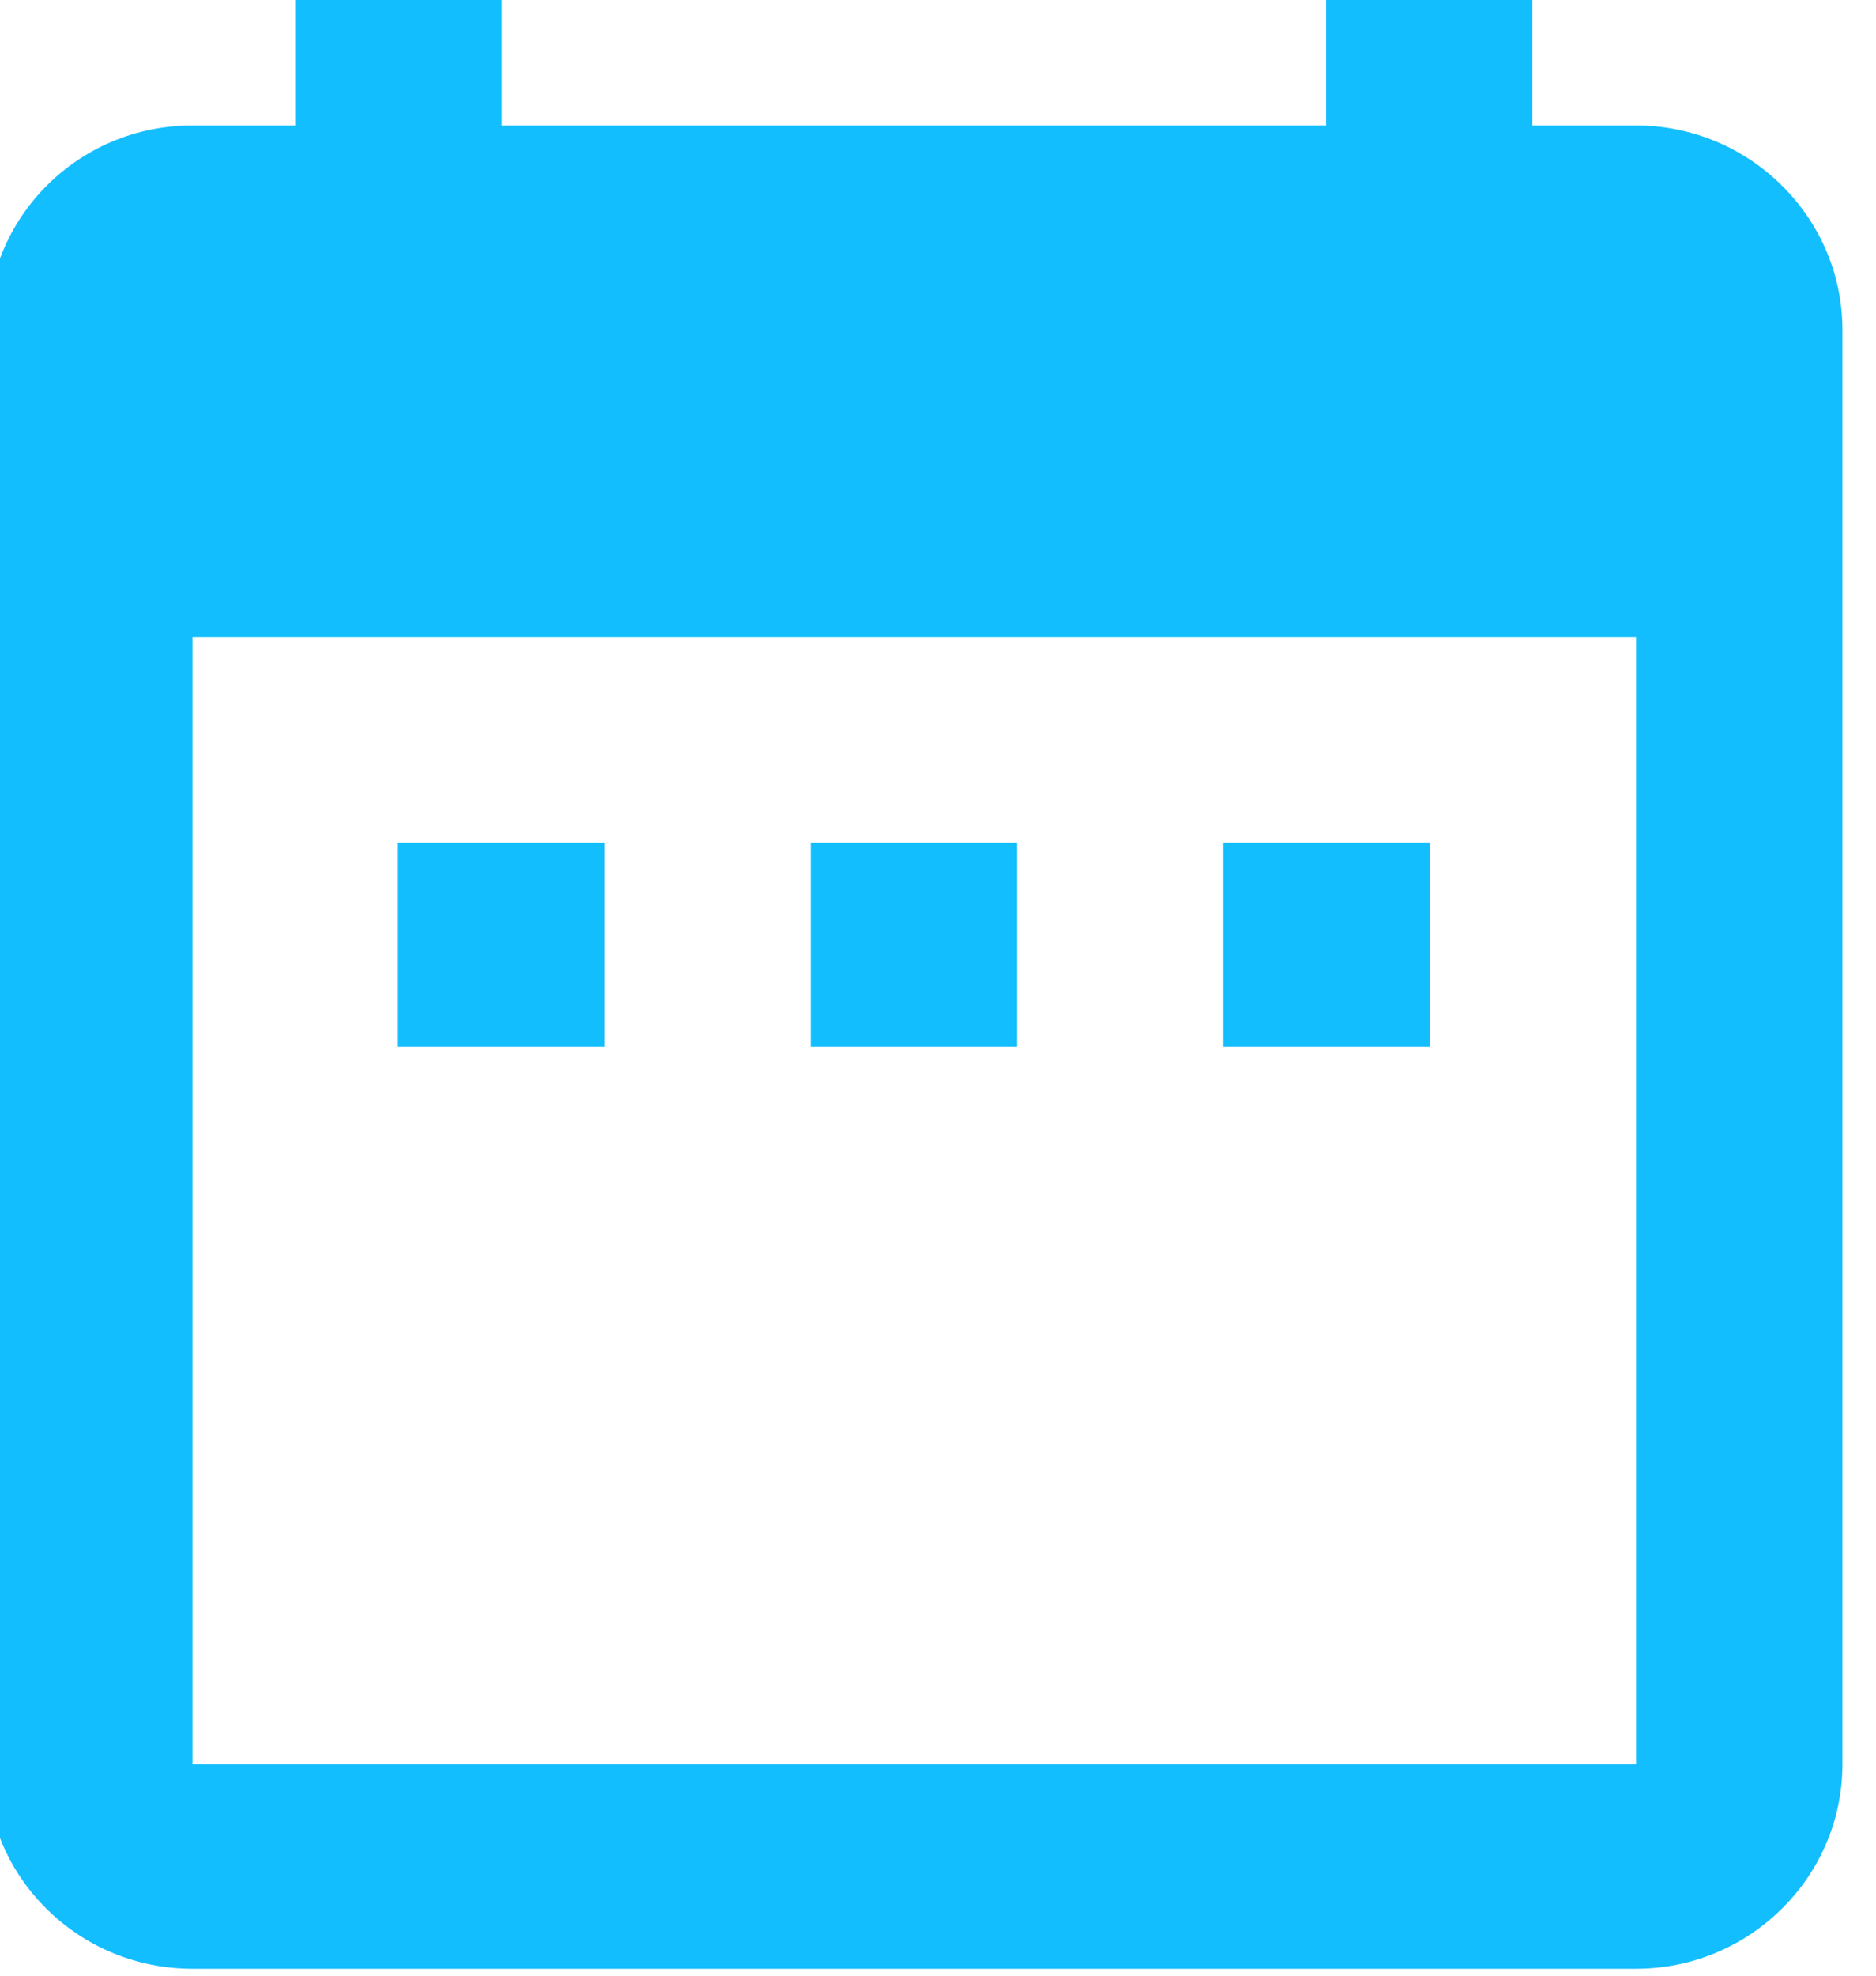 <svg width="19" height="20" viewBox="0 0 19 20" fill="none" xmlns="http://www.w3.org/2000/svg" xmlns:xlink="http://www.w3.org/1999/xlink">
	<desc>
			Created with Pixso.
	</desc>
	<defs/>
	<path id="ic_date_range_24px" d="M6.12 8.53L4.03 8.53L4.03 10.6L6.12 10.6L6.12 8.53ZM10.3 8.53L8.21 8.53L8.21 10.6L10.3 10.6L10.3 8.53ZM14.48 8.53L12.39 8.53L12.39 10.6L14.48 10.6L14.48 8.53ZM16.57 1.27L15.52 1.27L15.52 -0.8L13.43 -0.8L13.43 1.27L5.08 1.27L5.08 -0.8L2.99 -0.8L2.99 1.27L1.95 1.27C0.79 1.27 -0.13 2.2 -0.13 3.34L-0.14 17.86C-0.14 19 0.79 19.93 1.95 19.93L16.57 19.93C17.72 19.93 18.66 19 18.66 17.86L18.66 3.34C18.66 2.2 17.72 1.27 16.57 1.27ZM16.57 17.86L1.95 17.86L1.95 6.45L16.57 6.45L16.57 17.86Z" fill="#13BEFF" fill-opacity="1" fill-rule="nonzero"/>
	<path id="ic_date_range_24px" d="M4.03 8.53L4.03 10.6L6.12 10.6L6.12 8.53L4.03 8.53ZM8.21 8.53L8.21 10.6L10.3 10.6L10.3 8.53L8.21 8.53ZM12.39 8.53L12.39 10.6L14.48 10.6L14.48 8.53L12.39 8.53ZM15.52 1.27L15.52 -0.8L13.43 -0.8L13.43 1.27L5.08 1.27L5.08 -0.8L2.99 -0.8L2.99 1.27L1.95 1.27C0.79 1.27 -0.13 2.2 -0.13 3.34L-0.14 17.86C-0.14 19 0.79 19.93 1.95 19.93L16.57 19.93C17.72 19.93 18.66 19 18.66 17.86L18.66 3.34C18.66 2.2 17.72 1.27 16.57 1.27L15.52 1.27ZM1.95 17.86L1.95 6.45L16.57 6.45L16.57 17.86L1.95 17.86Z" stroke="#95989A" stroke-opacity="0" stroke-width="1"/>
</svg>

